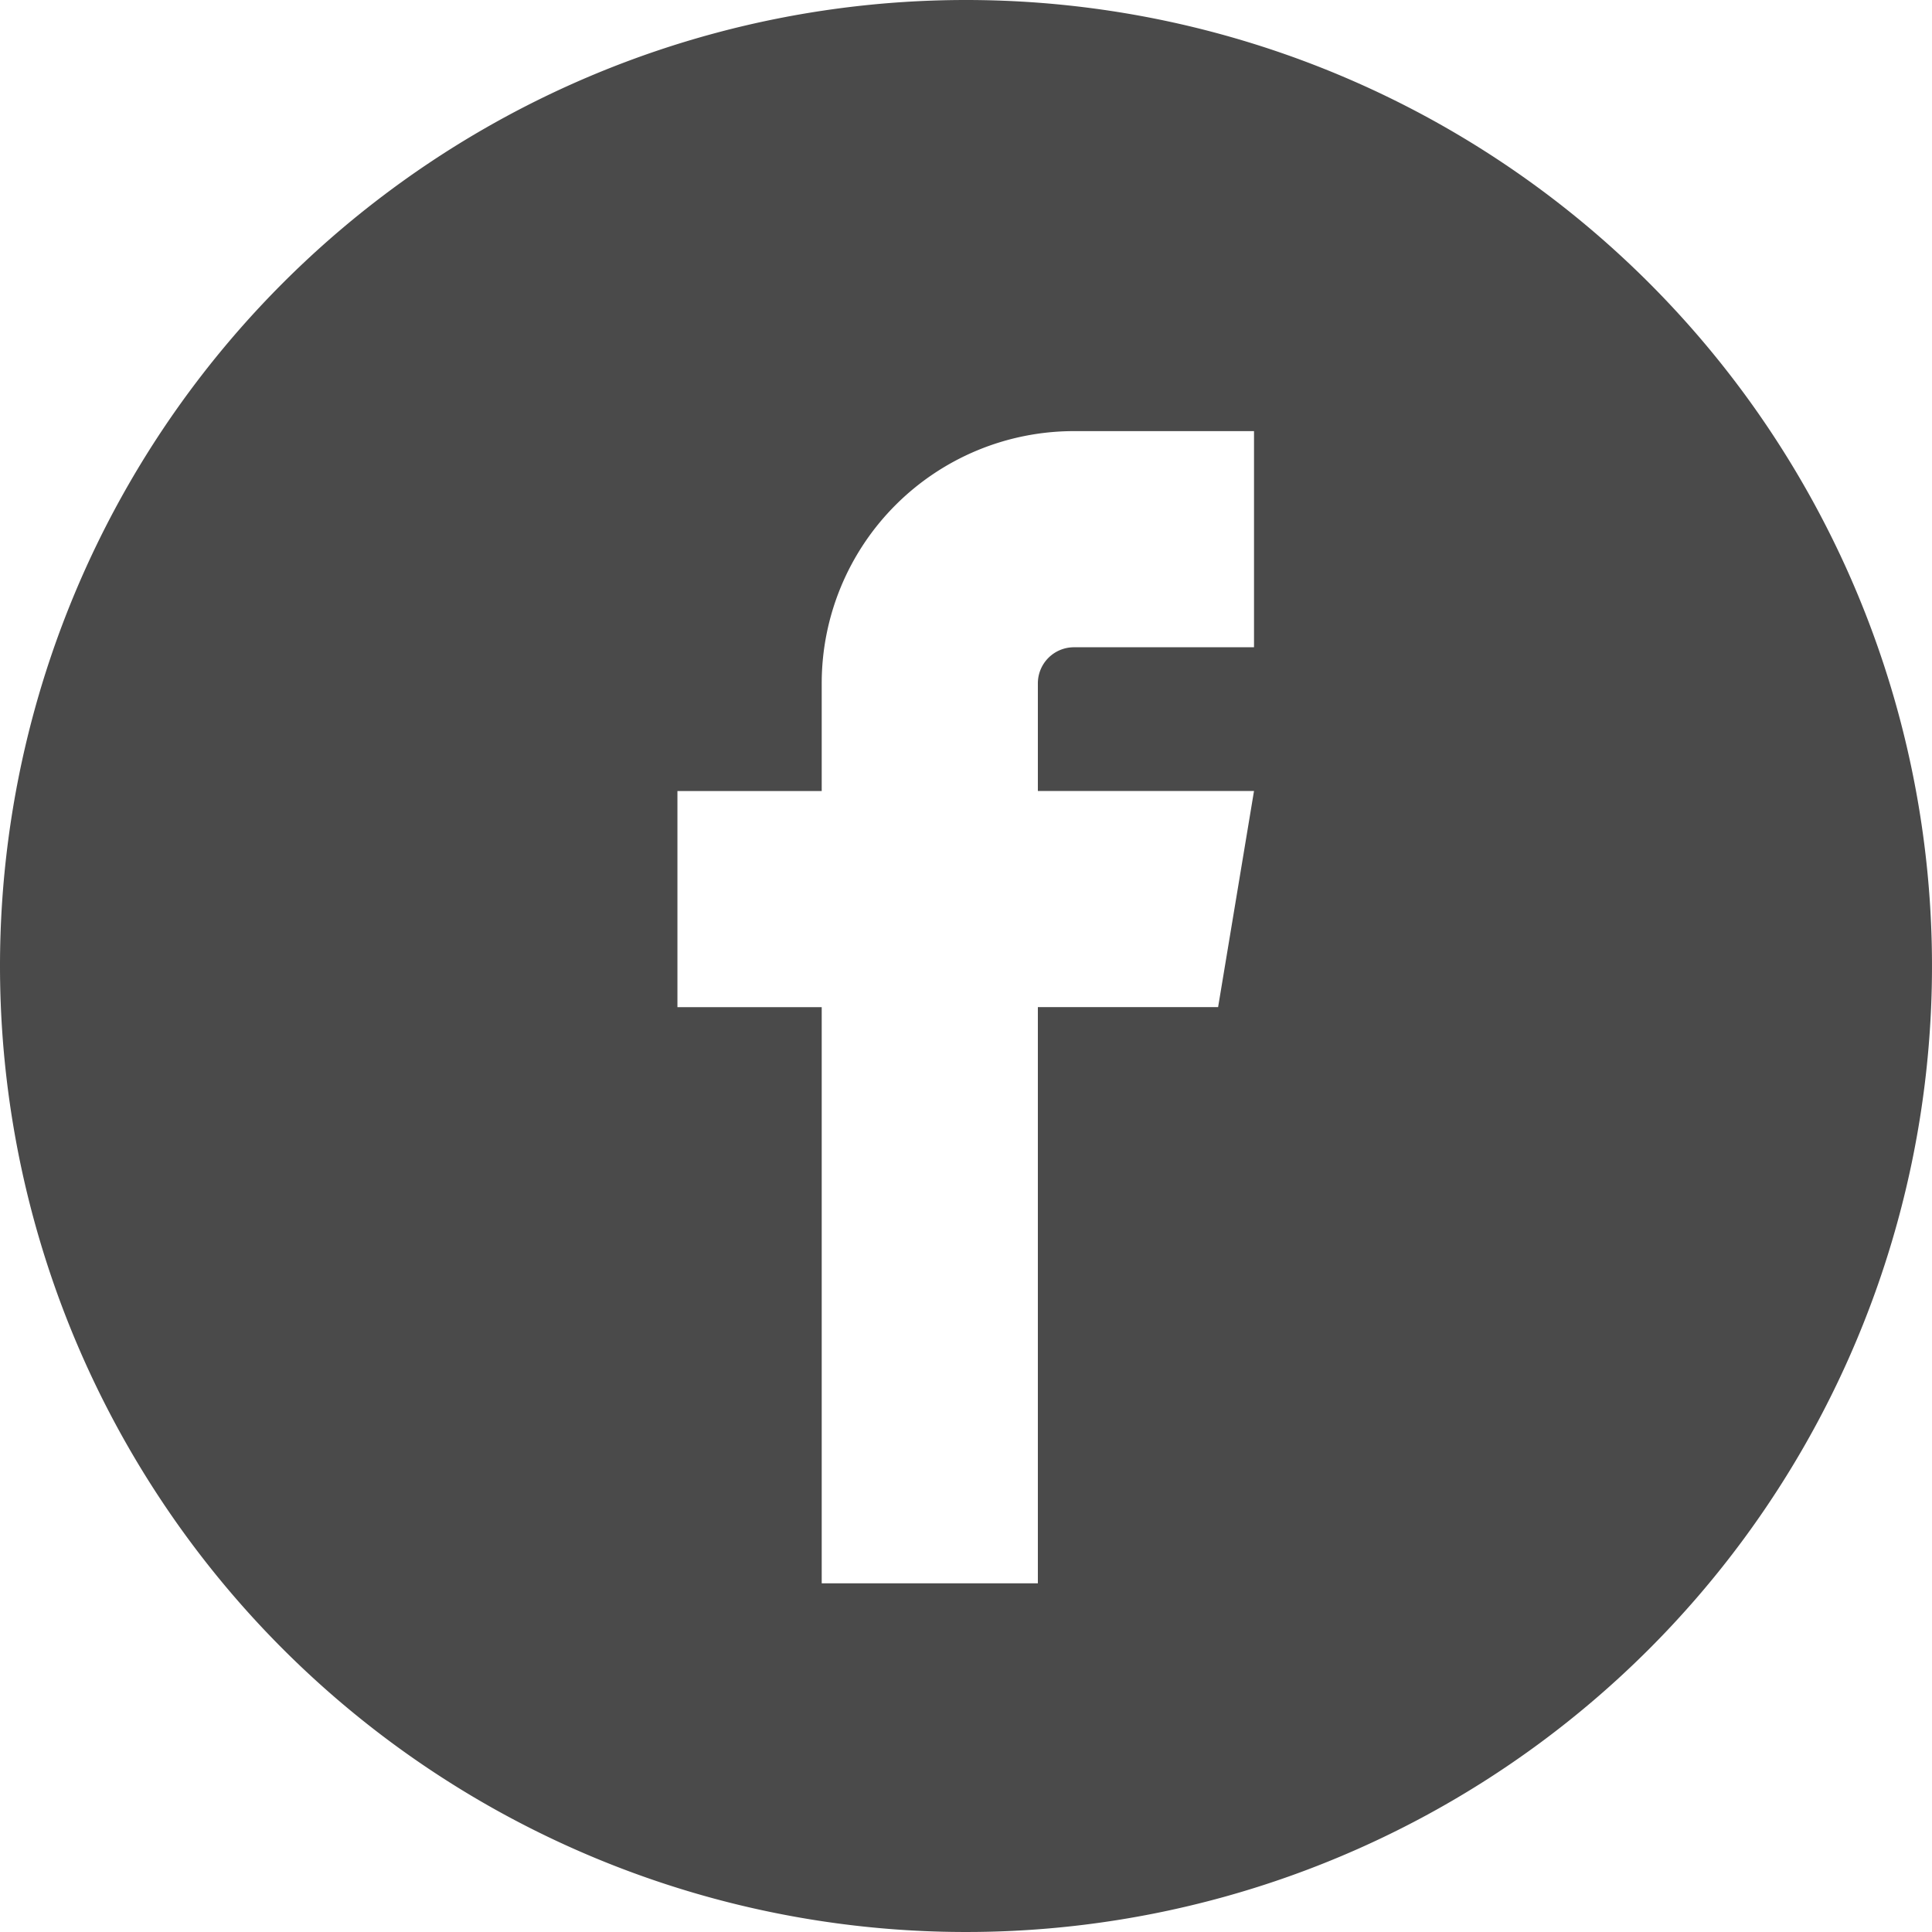 <svg xmlns="http://www.w3.org/2000/svg" width="41" height="41" viewBox="0 0 41 41">
  <path id="facebook-round" d="M20.5,0A20.5,20.5,0,1,1,0,20.5,20.5,20.5,0,0,1,20.5,0Zm2.287,13.736h3.825V9.149H22.787A5.353,5.353,0,0,0,17.438,14.5v2.287H14.376v4.587h3.062V33.6h4.587V21.373h3.825l.762-4.587H22.025V14.5A.766.766,0,0,1,22.787,13.736Z" fill="#4a4a4a" fill-rule="evenodd"/>
</svg>
